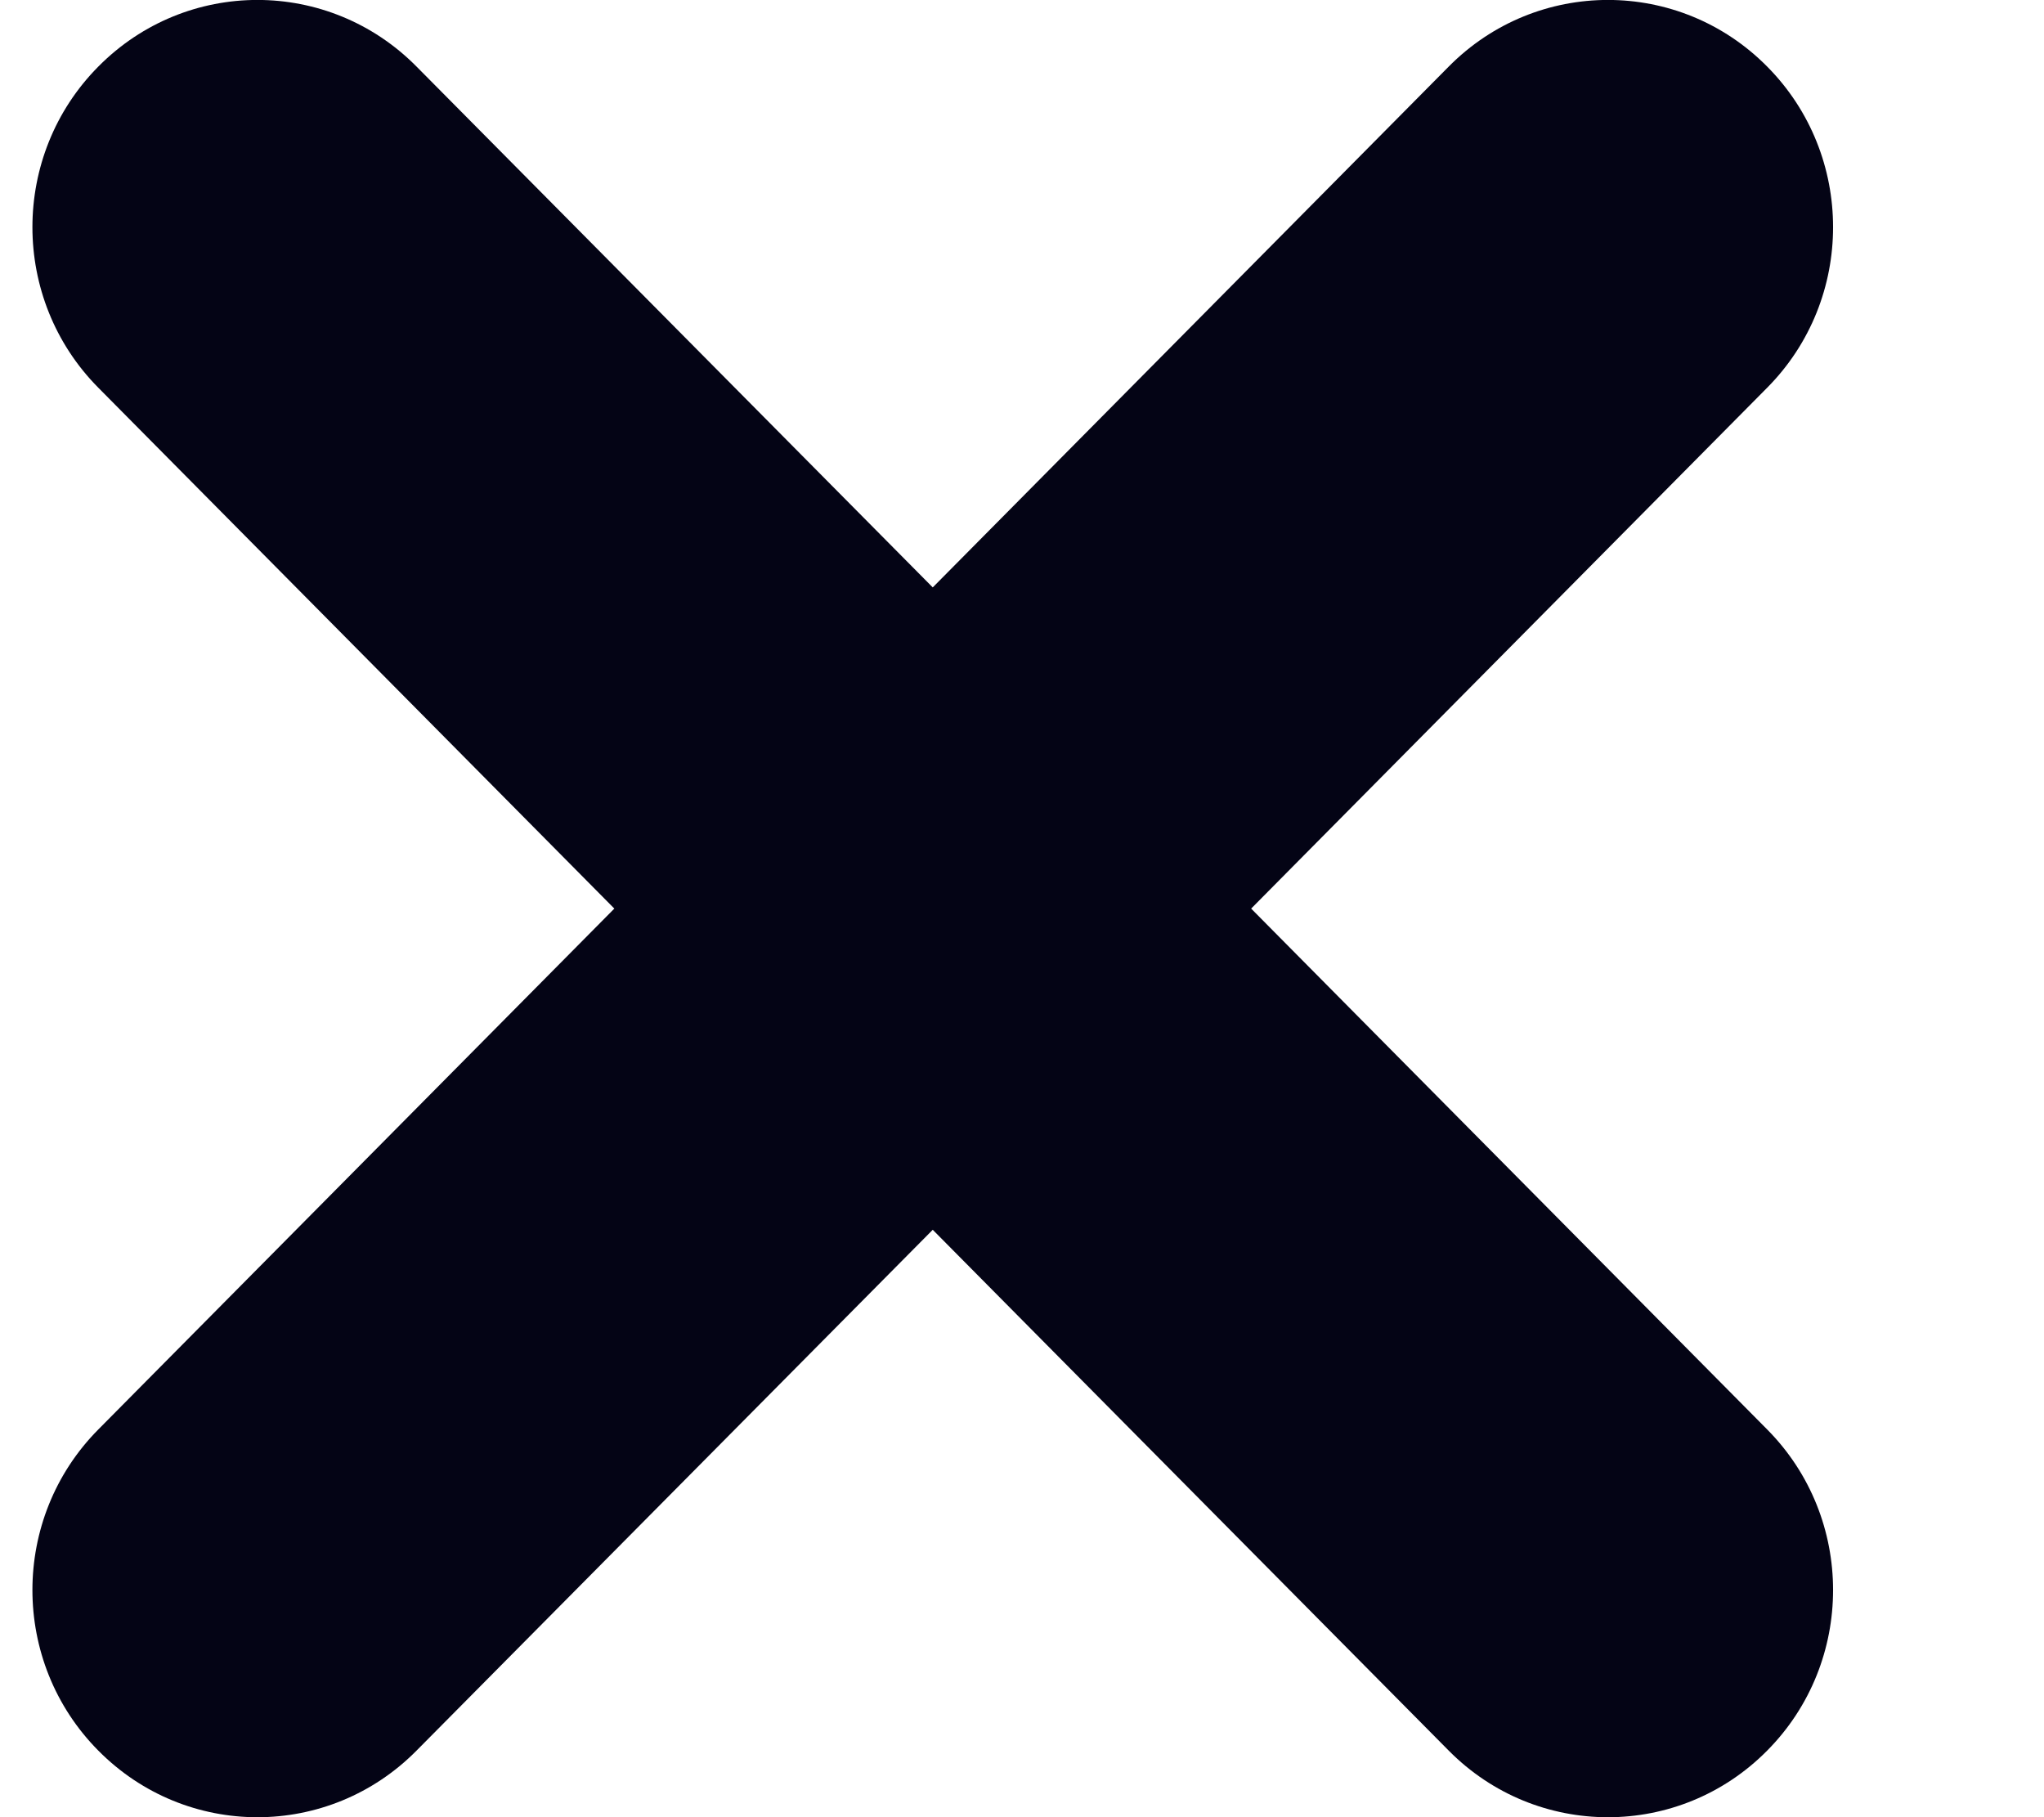 <svg width="9" height="8" viewBox="0 0 9 8" fill="none" xmlns="http://www.w3.org/2000/svg">
<path fill-rule="evenodd" clip-rule="evenodd" d="M0.433 0.293C0.82 -0.098 1.447 -0.098 1.834 0.293L4.107 2.586L6.379 0.293C6.766 -0.098 7.394 -0.098 7.781 0.293C8.168 0.683 8.168 1.317 7.781 1.707L5.509 4L7.781 6.293C8.168 6.683 8.168 7.317 7.781 7.707C7.394 8.098 6.766 8.098 6.379 7.707L4.107 5.414L1.834 7.707C1.447 8.098 0.82 8.098 0.433 7.707C0.046 7.317 0.046 6.683 0.433 6.293L2.705 4L0.433 1.707C0.046 1.317 0.046 0.683 0.433 0.293Z" fill="#040415"/>
</svg>

